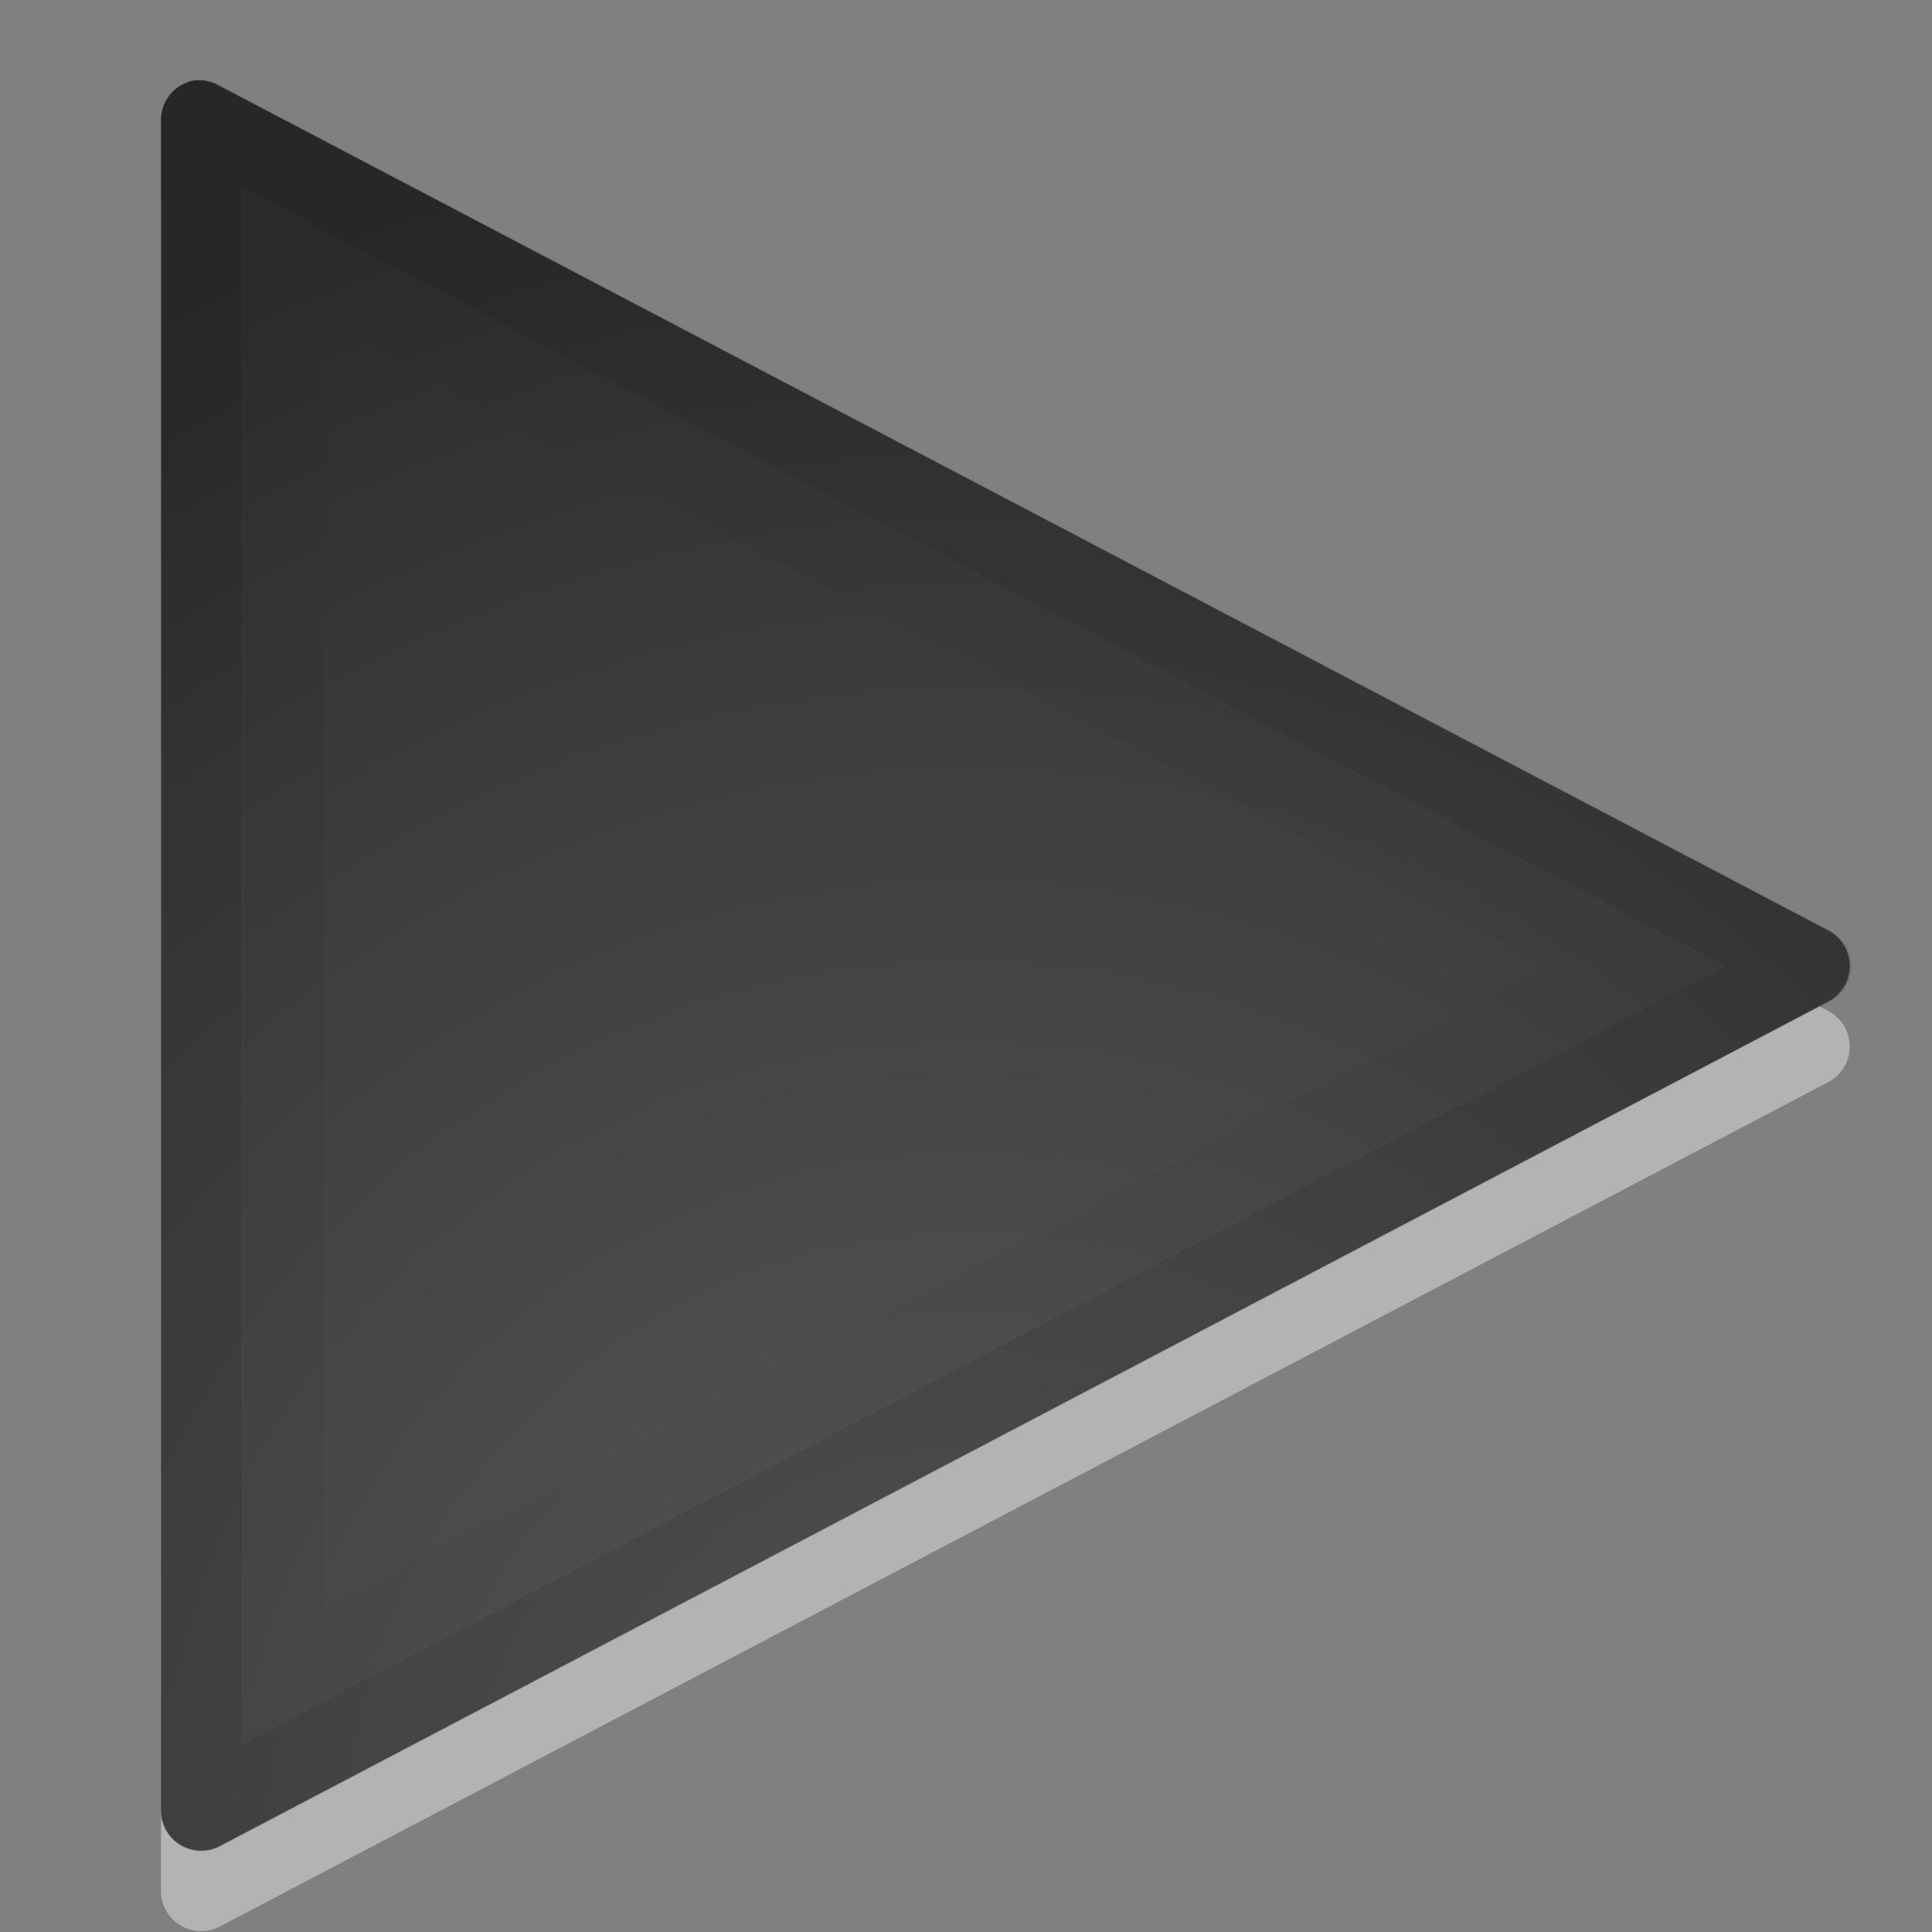 <?xml version="1.0" encoding="UTF-8" standalone="no"?>
<!-- Created with Inkscape (http://www.inkscape.org/) -->

<svg
   xmlns:dc="http://purl.org/dc/elements/1.1/"
   xmlns:cc="http://creativecommons.org/ns#"
   xmlns:rdf="http://www.w3.org/1999/02/22-rdf-syntax-ns#"
   xmlns:svg="http://www.w3.org/2000/svg"
   xmlns="http://www.w3.org/2000/svg"
   xmlns:xlink="http://www.w3.org/1999/xlink"
   xmlns:sodipodi="http://sodipodi.sourceforge.net/DTD/sodipodi-0.dtd"
   xmlns:inkscape="http://www.inkscape.org/namespaces/inkscape"
   width="24"
   height="24"
   id="svg2473"
   sodipodi:version="0.32"
   inkscape:version="0.48.3.1 r9886"
   version="1.0"
   sodipodi:docname="gtk-media-play-ltr.svg"
   inkscape:output_extension="org.inkscape.output.svg.inkscape">
  <rect width="100%" height="100%" fill="#808080" stroke="none"/>
  <defs
     id="defs2475">
    <linearGradient
       id="linearGradient4132">
      <stop
         offset="0"
         style="stop-color:#ffffff;stop-opacity:1;"
         id="stop4134" />
      <stop
         id="stop4136"
         style="stop-color:#ffffff;stop-opacity:0.235;"
         offset="0.059" />
      <stop
         offset="0.971"
         style="stop-color:#ffffff;stop-opacity:0.157;"
         id="stop4138" />
      <stop
         offset="1"
         style="stop-color:#ffffff;stop-opacity:0.392;"
         id="stop4140" />
    </linearGradient>
    <linearGradient
       inkscape:collect="always"
       xlink:href="#linearGradient3702-501-757-6-946"
       id="linearGradient5747"
       gradientUnits="userSpaceOnUse"
       x1="25.058"
       y1="47.028"
       x2="25.058"
       y2="39.999" />
    <linearGradient
       id="linearGradient3702-501-757-6-946">
      <stop
         offset="0"
         style="stop-color:#181818;stop-opacity:0"
         id="stop3228" />
      <stop
         offset="0.5"
         style="stop-color:#181818;stop-opacity:1"
         id="stop3230" />
      <stop
         offset="1"
         style="stop-color:#181818;stop-opacity:0"
         id="stop3232" />
    </linearGradient>
    <linearGradient
       id="linearGradient3688-464-309-8-331">
      <stop
         offset="0"
         style="stop-color:#181818;stop-opacity:1"
         id="stop3222" />
      <stop
         offset="1"
         style="stop-color:#181818;stop-opacity:0"
         id="stop3224" />
    </linearGradient>
    <radialGradient
       inkscape:collect="always"
       xlink:href="#linearGradient3688-464-309-8-331"
       id="radialGradient3015-826"
       gradientUnits="userSpaceOnUse"
       gradientTransform="matrix(2.004,0,0,1.4,-20.012,-104.4)"
       cx="4.993"
       cy="43.5"
       fx="4.993"
       fy="43.5"
       r="2.5" />
    <linearGradient
       id="linearGradient3688-166-749-2-324">
      <stop
         offset="0"
         style="stop-color:#181818;stop-opacity:1"
         id="stop3216" />
      <stop
         offset="1"
         style="stop-color:#181818;stop-opacity:0"
         id="stop3218" />
    </linearGradient>
    <radialGradient
       inkscape:collect="always"
       xlink:href="#linearGradient3688-166-749-2-324"
       id="radialGradient3013-896"
       gradientUnits="userSpaceOnUse"
       gradientTransform="matrix(2.004,0,0,1.4,27.988,-17.4)"
       cx="4.993"
       cy="43.5"
       fx="4.993"
       fy="43.5"
       r="2.5" />
    <linearGradient
       id="linearGradient2867-449-88-871-390-598-476-591-434-148-57-177-641-289-620-227-114-444-680-744">
      <stop
         id="stop5430"
         style="stop-color:#5f5f5f;stop-opacity:1;"
         offset="0" />
      <stop
         id="stop5432"
         style="stop-color:#4f4f4f;stop-opacity:1;"
         offset="0.262" />
      <stop
         id="stop5434"
         style="stop-color:#3b3b3b;stop-opacity:1;"
         offset="0.705" />
      <stop
         id="stop5436"
         style="stop-color:#2b2b2b;stop-opacity:1;"
         offset="1" />
    </linearGradient>
    <linearGradient
       id="linearGradient3707-319-631-407-324-616-674-812-821-107-178-392-400">
      <stop
         id="stop5440"
         style="stop-color:#272727;stop-opacity:1;"
         offset="0" />
      <stop
         id="stop5442"
         style="stop-color:#454545;stop-opacity:1;"
         offset="1" />
    </linearGradient>
    <radialGradient
       inkscape:collect="always"
       xlink:href="#linearGradient2867-449-88-871-390-598-476-591-434-148-57-177-641-289-620-227-114-444-680-744"
       id="radialGradient3110"
       gradientUnits="userSpaceOnUse"
       gradientTransform="matrix(1.9428467e-8,2.337,-2.472,-4.3056275e-8,-2.383,-26.935)"
       cx="7.496"
       cy="8.45"
       fx="7.496"
       fy="8.45"
       r="20" />
    <linearGradient
       inkscape:collect="always"
       xlink:href="#linearGradient3707-319-631-407-324-616-674-812-821-107-178-392-400"
       id="linearGradient3112"
       gradientUnits="userSpaceOnUse"
       gradientTransform="translate(-47.273,-14.5)"
       x1="24"
       y1="44"
       x2="24"
       y2="3.899" />
    <radialGradient
       inkscape:collect="always"
       xlink:href="#linearGradient2867-449-88-871-390-598-476-591-434-148-57-177-641-289-620-227-114-444-680-744-4"
       id="radialGradient3110-9"
       gradientUnits="userSpaceOnUse"
       gradientTransform="matrix(1.072,0,0,1.089,-10.923,29.7)"
       cx="21.385"
       cy="-5.981"
       fx="21.385"
       fy="-5.981"
       r="20" />
    <linearGradient
       id="linearGradient2867-449-88-871-390-598-476-591-434-148-57-177-641-289-620-227-114-444-680-744-4">
      <stop
         id="stop5430-5"
         style="stop-color:#5f5f5f;stop-opacity:1;"
         offset="0" />
      <stop
         id="stop5432-2"
         style="stop-color:#4f4f4f;stop-opacity:1;"
         offset="0.262" />
      <stop
         id="stop5434-9"
         style="stop-color:#3b3b3b;stop-opacity:1;"
         offset="0.705" />
      <stop
         id="stop5436-2"
         style="stop-color:#2b2b2b;stop-opacity:1;"
         offset="1" />
    </linearGradient>
    <linearGradient
       inkscape:collect="always"
       xlink:href="#linearGradient4640-7"
       id="linearGradient3107"
       gradientUnits="userSpaceOnUse"
       gradientTransform="translate(-47.273,-14.5)"
       x1="24"
       y1="5"
       x2="24"
       y2="43" />
    <linearGradient
       id="linearGradient4640-7">
      <stop
         id="stop4642-6"
         style="stop-color:#ffffff;stop-opacity:1;"
         offset="0" />
      <stop
         offset="0.031"
         style="stop-color:#ffffff;stop-opacity:0.235;"
         id="stop4644-7" />
      <stop
         id="stop4646-0"
         style="stop-color:#ffffff;stop-opacity:0.157;"
         offset="0.971" />
      <stop
         id="stop4648-4"
         style="stop-color:#ffffff;stop-opacity:0.392;"
         offset="1" />
    </linearGradient>
    <linearGradient
       y2="43"
       x2="24"
       y1="5"
       x1="24"
       gradientTransform="translate(-27.656,-22.667)"
       gradientUnits="userSpaceOnUse"
       id="linearGradient3238"
       xlink:href="#linearGradient4640-7"
       inkscape:collect="always" />
    <linearGradient
       id="linearGradient2867-449-88-871-390-598-476-591-434-148-57-177-641-289-620-227-114-444-680-744-4-1">
      <stop
         id="stop5430-5-8"
         style="stop-color:#5f5f5f;stop-opacity:1;"
         offset="0" />
      <stop
         id="stop5432-2-5"
         style="stop-color:#4f4f4f;stop-opacity:1;"
         offset="0.262" />
      <stop
         id="stop5434-9-7"
         style="stop-color:#3b3b3b;stop-opacity:1;"
         offset="0.705" />
      <stop
         id="stop5436-2-9"
         style="stop-color:#2b2b2b;stop-opacity:1;"
         offset="1" />
    </linearGradient>
    <linearGradient
       id="linearGradient3707-319-631-407-324-616-674-812-821-107-178-392-400-9-6">
      <stop
         id="stop5440-7-9"
         style="stop-color:#272727;stop-opacity:1;"
         offset="0" />
      <stop
         id="stop5442-5-2"
         style="stop-color:#454545;stop-opacity:1;"
         offset="1" />
    </linearGradient>
    <radialGradient
       r="20"
       fy="-5.981"
       fx="21.385"
       cy="-5.981"
       cx="21.385"
       gradientTransform="matrix(1.072,0,0,1.089,-10.923,29.7)"
       gradientUnits="userSpaceOnUse"
       id="radialGradient3282"
       xlink:href="#linearGradient2867-449-88-871-390-598-476-591-434-148-57-177-641-289-620-227-114-444-680-744-4-1"
       inkscape:collect="always" />
    <linearGradient
       y2="3.899"
       x2="24"
       y1="44"
       x1="24"
       gradientTransform="translate(-47.273,-14.5)"
       gradientUnits="userSpaceOnUse"
       id="linearGradient3284"
       xlink:href="#linearGradient3707-319-631-407-324-616-674-812-821-107-178-392-400-9-6"
       inkscape:collect="always" />
    <linearGradient
       y2="22.667"
       x2="32.656"
       y1="39.667"
       x1="41.656"
       gradientTransform="translate(-27.656,-22.667)"
       gradientUnits="userSpaceOnUse"
       id="linearGradient3238-0"
       xlink:href="#linearGradient4132"
       inkscape:collect="always" />
    <radialGradient
       inkscape:collect="always"
       xlink:href="#linearGradient2867-449-88-871-390-598-476-591-434-148-57-177-641-289-620-227-114-444-680-744-4"
       id="radialGradient4169"
       gradientUnits="userSpaceOnUse"
       gradientTransform="matrix(1.072,0,0,1.089,-10.923,29.7)"
       cx="21.385"
       cy="-5.981"
       fx="21.385"
       fy="-5.981"
       r="20" />
    <radialGradient
       inkscape:collect="always"
       xlink:href="#linearGradient2867-449-88-871-390-598-476-591-434-148-57-177-641-289-620-227-114-444-680-744-4-9"
       id="radialGradient4169-3"
       gradientUnits="userSpaceOnUse"
       gradientTransform="matrix(1.072,0,0,1.089,-10.923,29.7)"
       cx="21.385"
       cy="-5.981"
       fx="21.385"
       fy="-5.981"
       r="20" />
    <linearGradient
       id="linearGradient2867-449-88-871-390-598-476-591-434-148-57-177-641-289-620-227-114-444-680-744-4-9">
      <stop
         id="stop5430-5-4"
         style="stop-color:#5f5f5f;stop-opacity:1;"
         offset="0" />
      <stop
         id="stop5432-2-9"
         style="stop-color:#4f4f4f;stop-opacity:1;"
         offset="0.262" />
      <stop
         id="stop5434-9-1"
         style="stop-color:#3b3b3b;stop-opacity:1;"
         offset="0.705" />
      <stop
         id="stop5436-2-6"
         style="stop-color:#2b2b2b;stop-opacity:1;"
         offset="1" />
    </linearGradient>
  </defs>
  <sodipodi:namedview
     id="base"
     pagecolor="#858585"
     bordercolor="#666666"
     borderopacity="1.0"
     inkscape:pageopacity="0"
     inkscape:pageshadow="2"
     inkscape:zoom="23.25"
     inkscape:cx="12"
     inkscape:cy="12"
     inkscape:current-layer="layer1"
     showgrid="false"
     inkscape:document-units="px"
     inkscape:grid-bbox="true"
     inkscape:window-width="1280"
     inkscape:window-height="752"
     inkscape:window-x="0"
     inkscape:window-y="26"
     inkscape:window-maximized="1">
    <inkscape:grid
       type="xygrid"
       id="grid3323"
       empspacing="5"
       visible="true"
       enabled="true"
       snapvisiblegridlinesonly="true" />
  </sodipodi:namedview>
  <g
     id="layer1"
     inkscape:label="Layer 1"
     inkscape:groupmode="layer">
    <path
       sodipodi:type="inkscape:offset"
       inkscape:radius="0.49879557"
       inkscape:original="M 2.5 1.5 L 2.5 22.5 L 22.5 12 L 2.5 1.5 z "
       style="color:#000000;fill:#ffffff;fill-opacity:1;fill-rule:nonzero;stroke:none;stroke-width:1;marker:none;visibility:visible;display:inline;overflow:visible;enable-background:accumulate;opacity:0.4"
       id="path4167-9"
       d="M 2.406,1 A 0.499,0.499 0 0 0 2,1.5 l 0,21 a 0.499,0.499 0 0 0 0.719,0.438 l 20,-10.5 a 0.499,0.499 0 0 0 0,-0.875 l -20,-10.5 A 0.499,0.499 0 0 0 2.406,1 z"
       transform="translate(0,1)" />
    <path
       sodipodi:type="inkscape:offset"
       inkscape:radius="0.49879557"
       inkscape:original="M 2.5 1.5 L 2.5 22.5 L 22.5 12 L 2.5 1.5 z "
       style="color:#000000;fill:url(#radialGradient4169);fill-opacity:1;fill-rule:nonzero;stroke:none;stroke-width:1;marker:none;visibility:visible;display:inline;overflow:visible;enable-background:accumulate"
       id="path4167"
       d="M 2.406,1 A 0.499,0.499 0 0 0 2,1.5 l 0,21 a 0.499,0.499 0 0 0 0.719,0.438 l 20,-10.5 a 0.499,0.499 0 0 0 0,-0.875 l -20,-10.5 A 0.499,0.499 0 0 0 2.406,1 z" />
    <path
       inkscape:connector-curvature="0"
       sodipodi:nodetypes="cccc"
       id="path3375"
       d="m 2.5,22.5 0,-21 20,10.5 -20,10.5 z"
       style="color:#000000;fill:none;fill-opacity:1;fill-rule:nonzero;stroke:#000000;stroke-width:1;stroke-linecap:round;stroke-linejoin:round;stroke-miterlimit:4;stroke-opacity:1;stroke-dasharray:none;stroke-dashoffset:0;marker:none;visibility:visible;display:inline;overflow:visible;enable-background:accumulate;opacity:0.1"
       inkscape:r_cx="true"
       inkscape:r_cy="true" />
    <path
       sodipodi:type="inkscape:offset"
       inkscape:radius="-1.0234438"
       inkscape:original="M 2.5 1.5 L 2.5 22.5 L 22.5 12 L 2.5 1.5 z "
       style="opacity:0.03;color:#000000;fill:none;stroke:#000000;stroke-width:1;stroke-linecap:butt;stroke-linejoin:miter;stroke-miterlimit:4;stroke-opacity:1;stroke-dasharray:none;stroke-dashoffset:0;marker:none;visibility:visible;display:inline;overflow:visible;enable-background:accumulate"
       id="path4220"
       d="m 3.531,3.188 0,17.625 L 20.312,12 3.531,3.188 z" />
  </g>
</svg>
